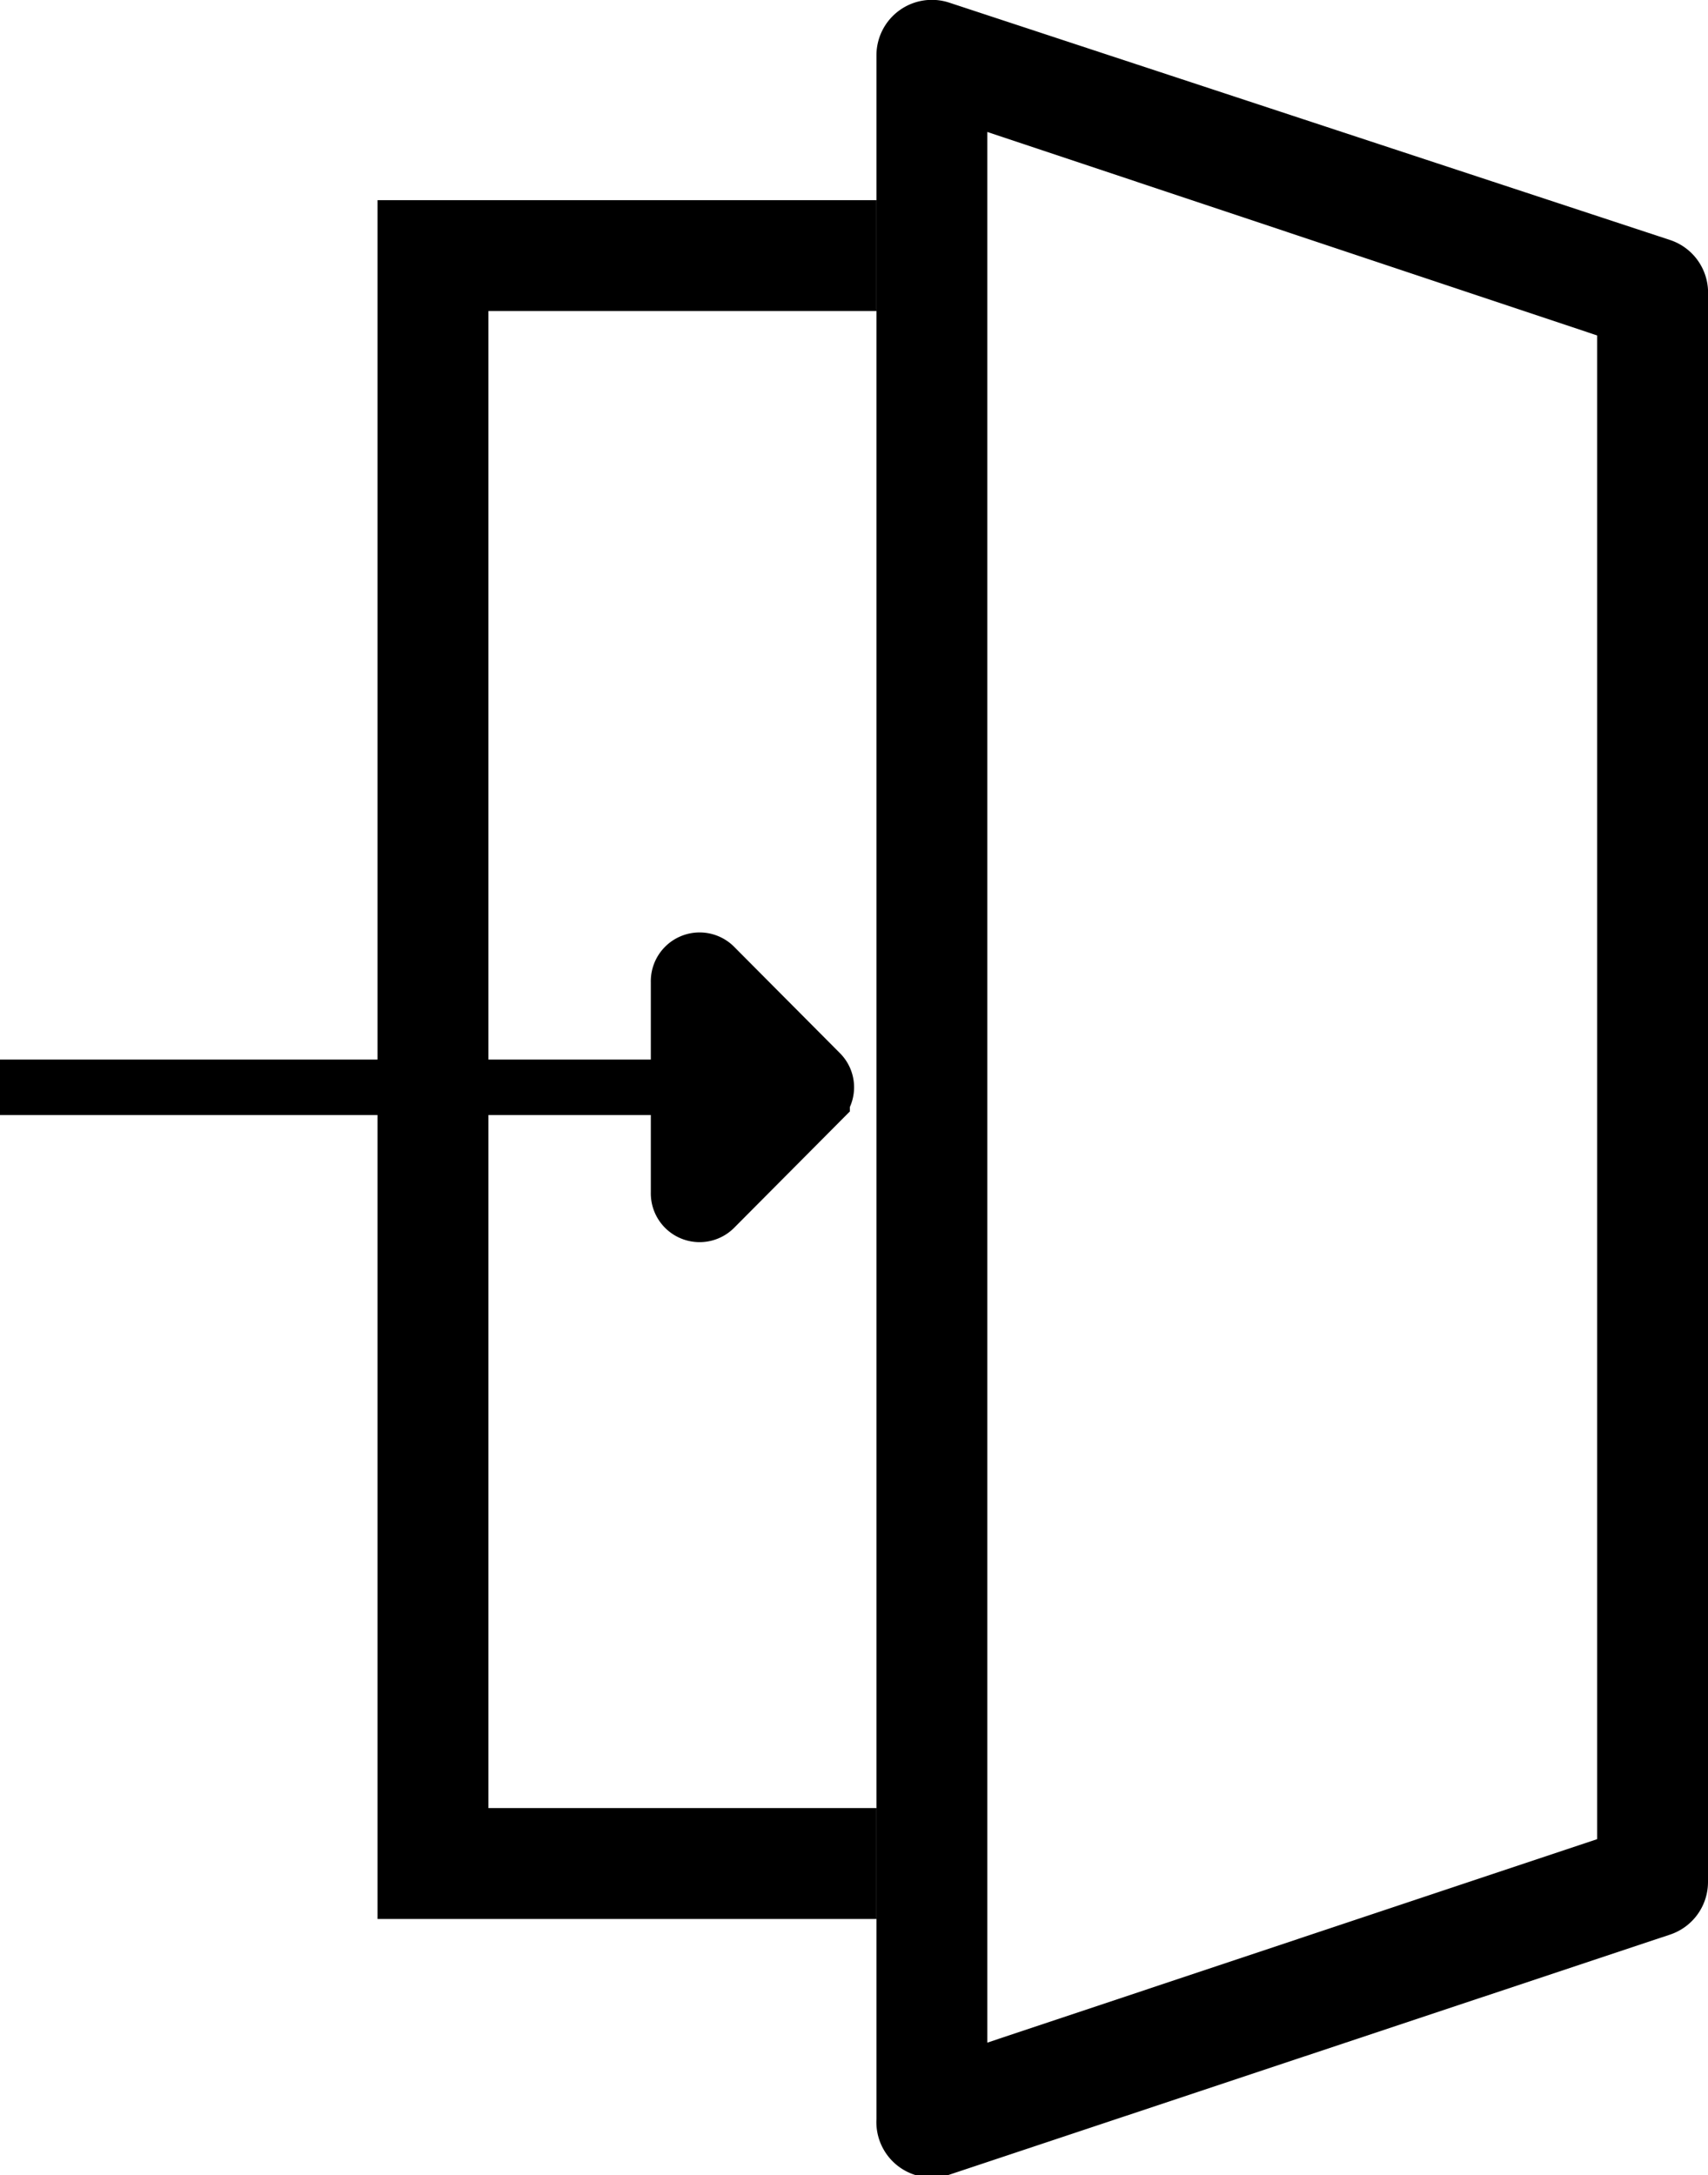 <svg id="Layer_1" data-name="Layer 1" xmlns="http://www.w3.org/2000/svg" viewBox="0 0 30.81 39.23"><defs><style>.cls-1{fill-rule:evenodd;}.cls-2{fill:none;}.cls-2,.cls-3{stroke:#000;stroke-miterlimit:10;}.cls-3{stroke-width:1.24px;}</style></defs><path class="cls-1" d="M23,6.77V41.23l11-3.67V10.44Zm-.68-2.33A1,1,0,0,0,21,5.39V42.61a1,1,0,0,0,1.32,1l13-4.33a1,1,0,0,0,.68-.95V9.72a1,1,0,0,0-.68-1Z" transform="translate(-5.19 -4.39)"/><path class="cls-1" d="M21,8H12V39h9V37H14V10h7Z" transform="translate(-5.19 -4.39)"/><line class="cls-2" x1="12.32" y1="19.61" y2="19.61"/><path class="cls-3" d="M18,26.09l1.9-1.91a.25.25,0,0,0,0-.36L18,21.91a.26.26,0,0,0-.45.19v3.8A.26.26,0,0,0,18,26.09Z" transform="translate(-5.19 -4.39)"/></svg>